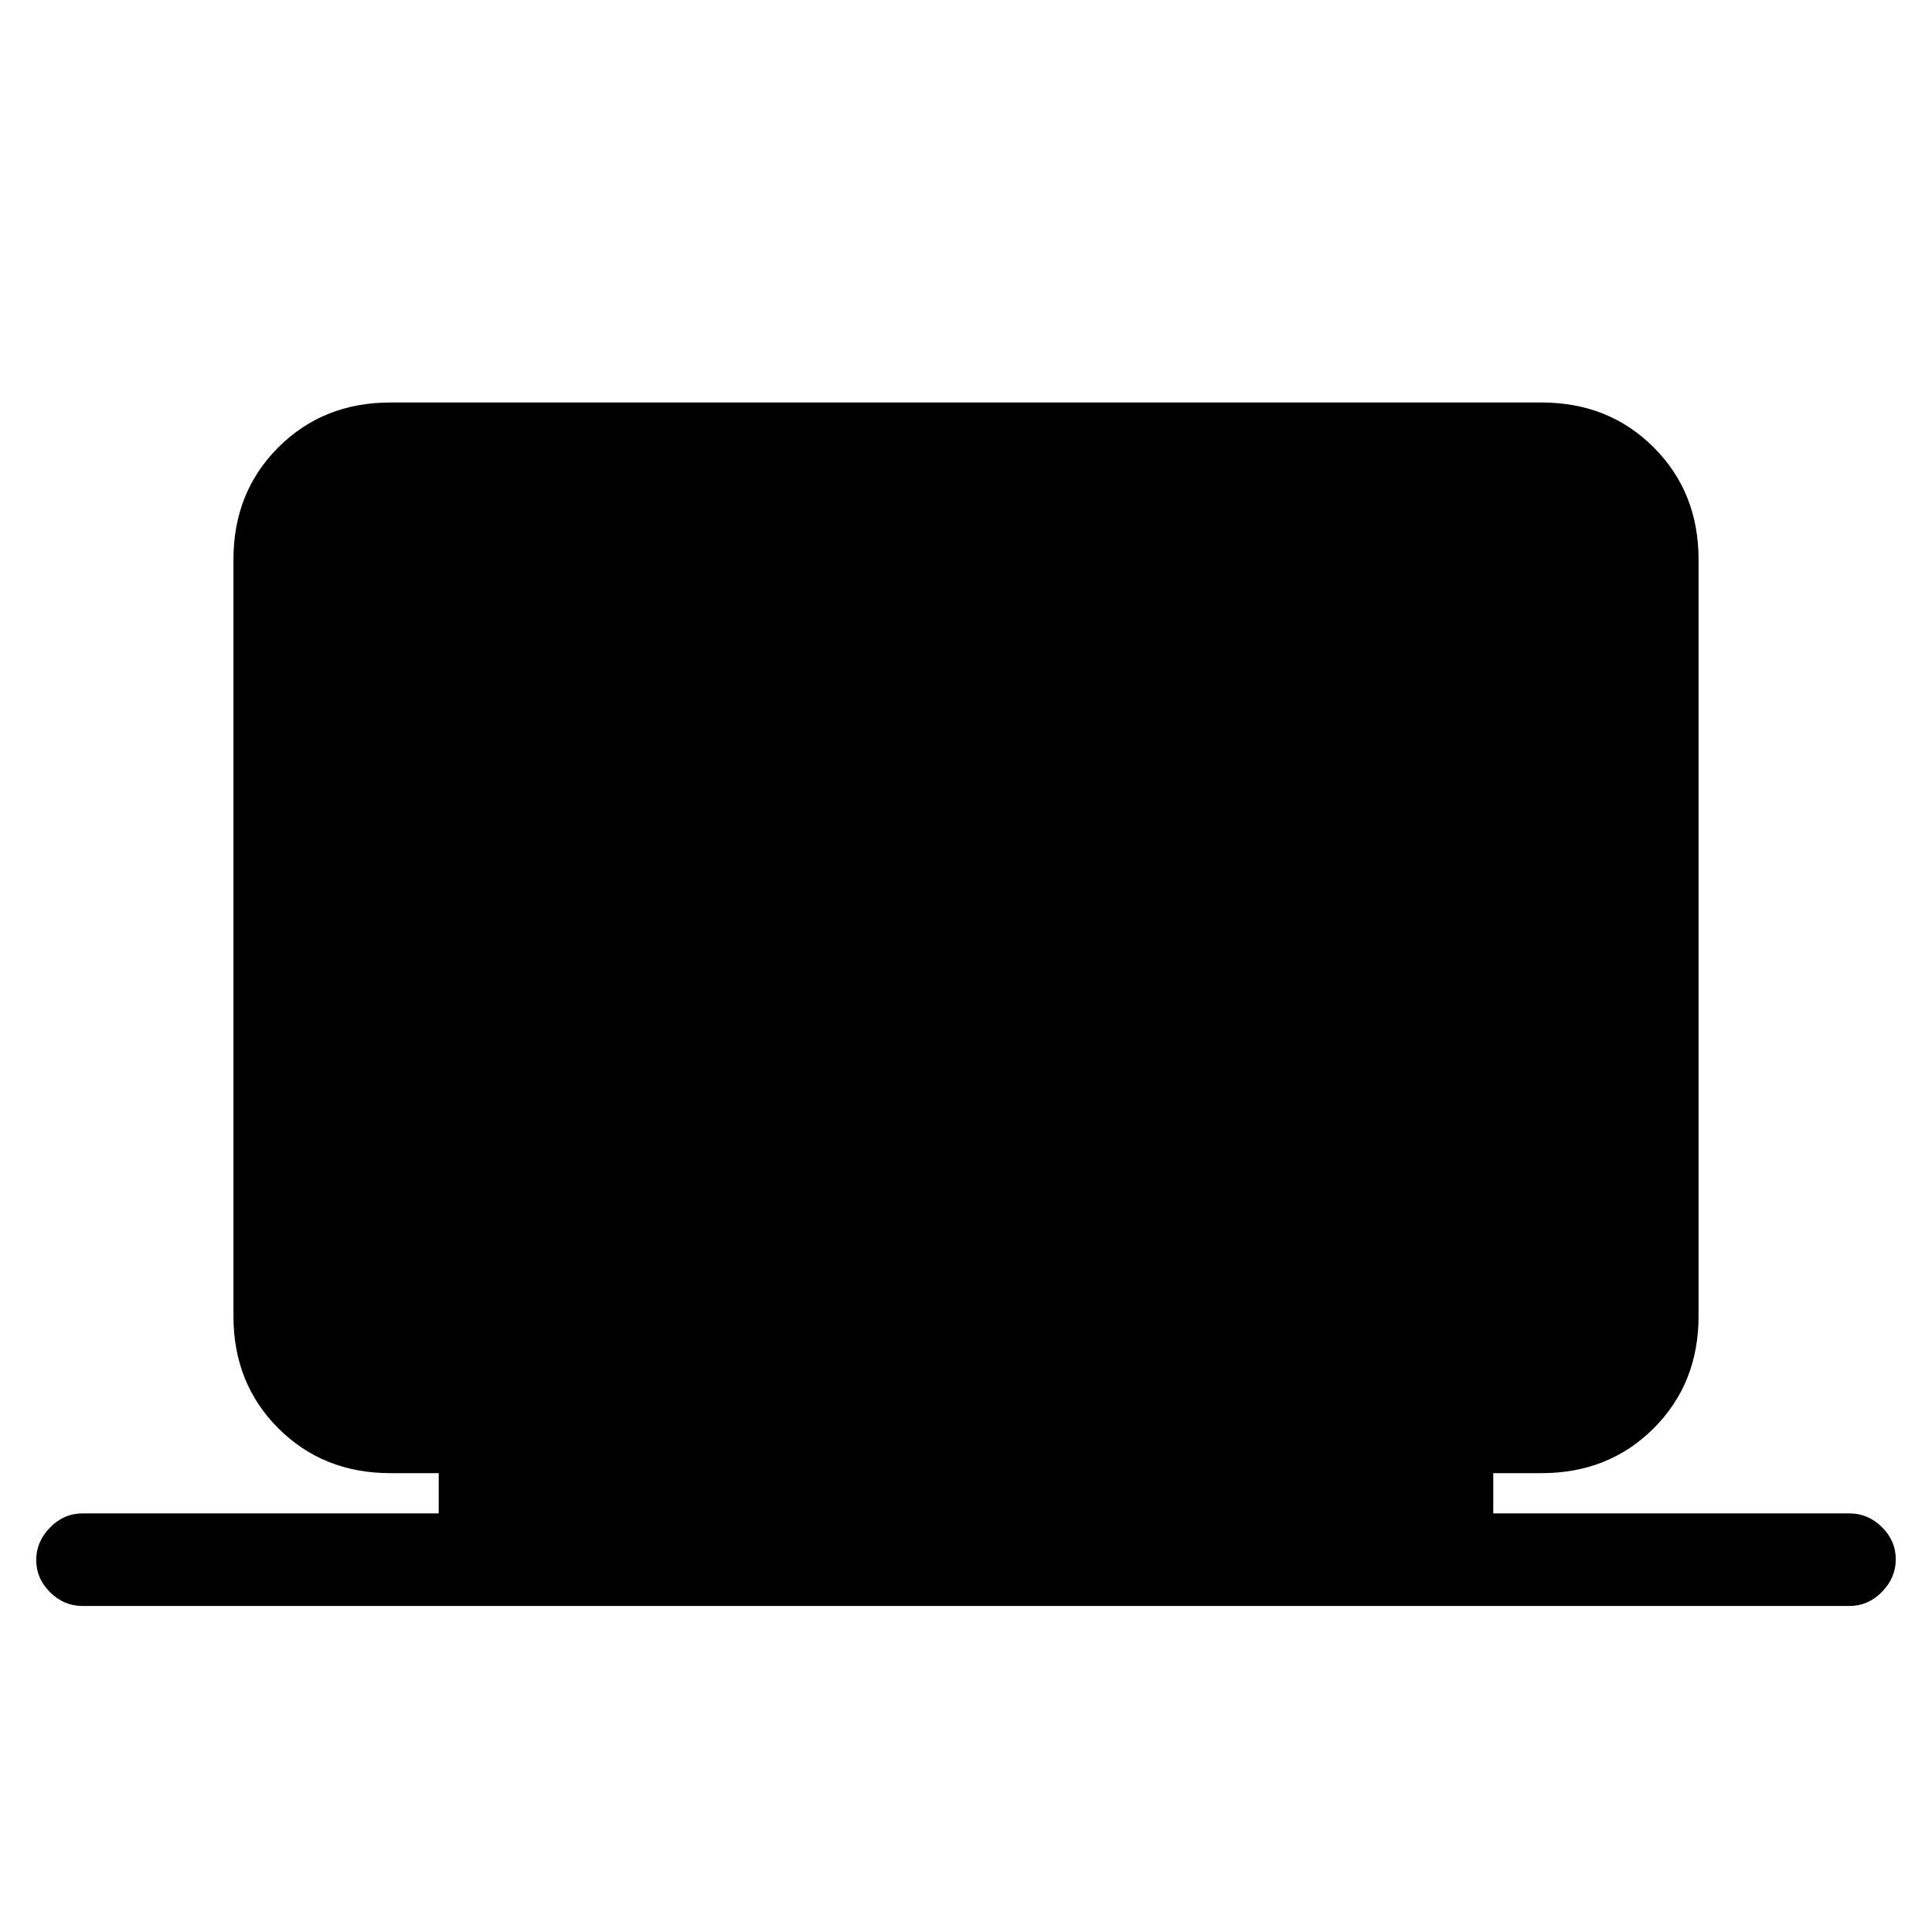 <svg xmlns="http://www.w3.org/2000/svg" height="20" viewBox="0 -960 960 960" width="20"><path d="M41-162q-9.25 0-16.12-6.82-6.88-6.83-6.88-16Q18-194 24.88-201q6.87-7 16.12-7h177v-20h-24q-33.42 0-55.71-22.29Q116-272.57 116-306v-376q0-33.42 22.29-55.71T194-760h572q33.42 0 55.71 22.29T844-682v376q0 33.43-22.29 55.71Q799.42-228 766-228h-24v20h177q9.25 0 16.13 6.82 6.87 6.83 6.87 16 0 9.18-6.87 16.18-6.88 7-16.13 7H41Z"/></svg>